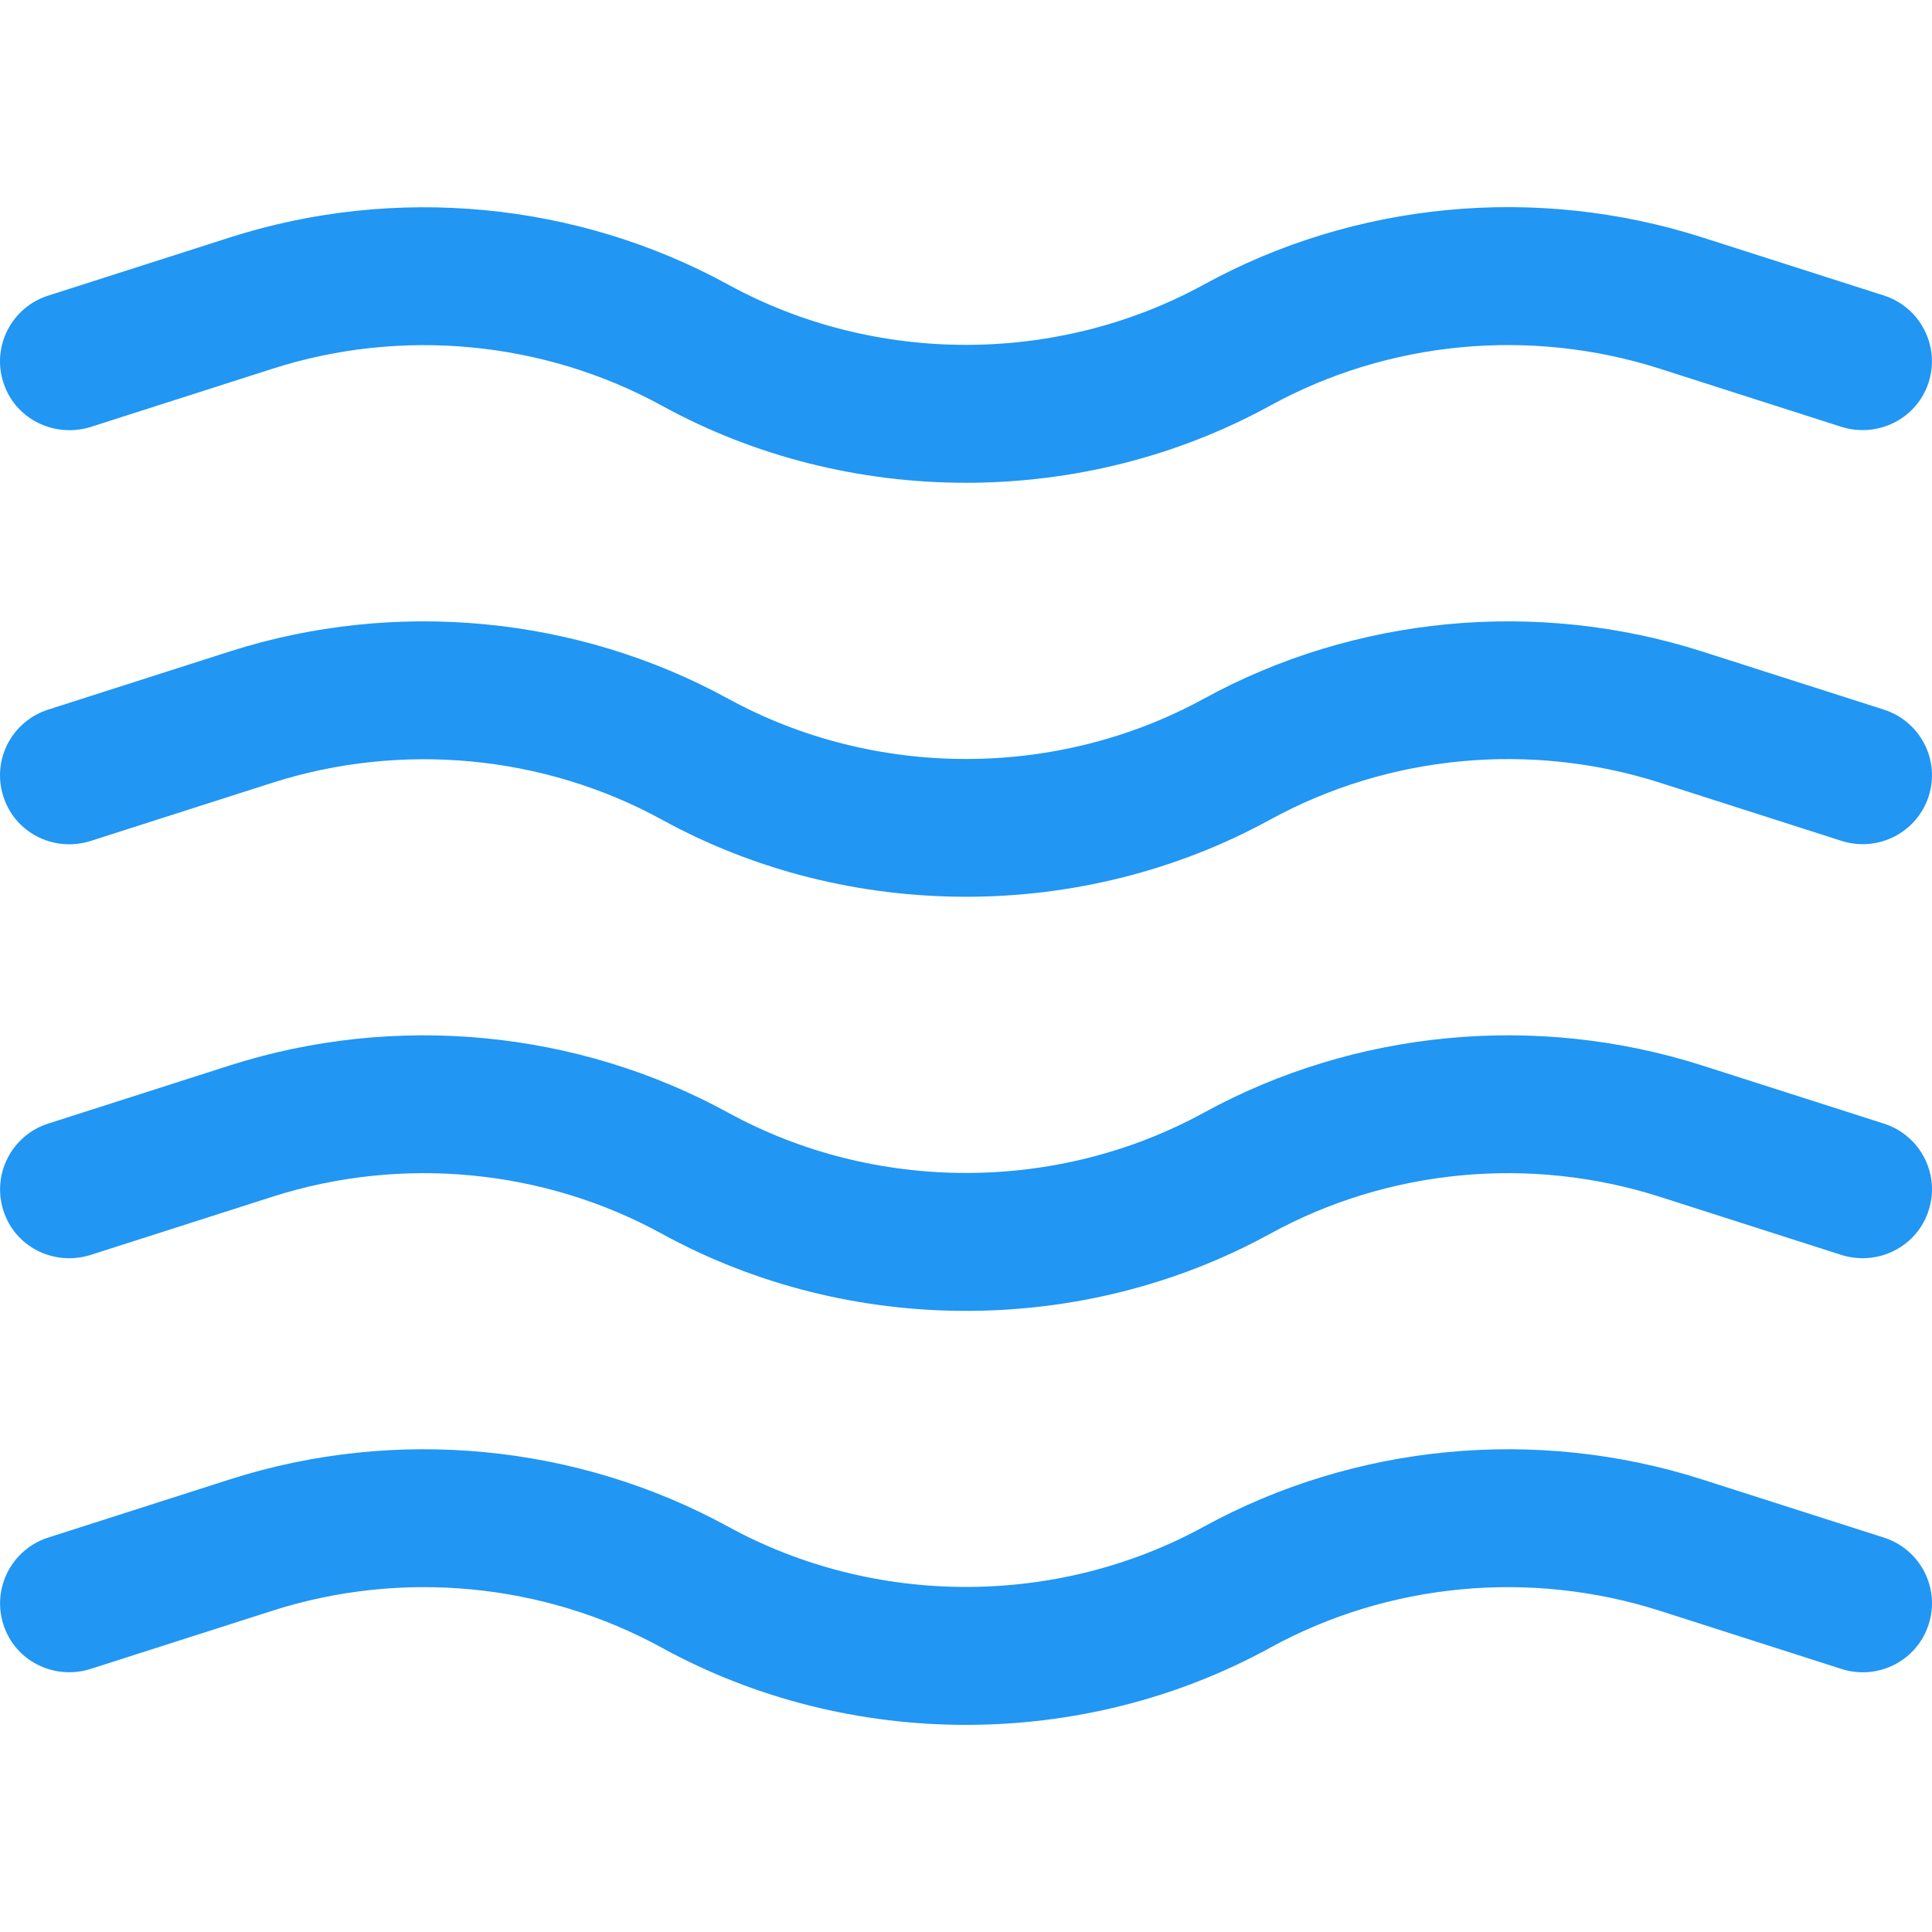 <?xml version="1.0"?>
<svg xmlns="http://www.w3.org/2000/svg" xmlns:xlink="http://www.w3.org/1999/xlink" version="1.1" id="Capa_1" x="0px" y="0px" viewBox="0 0 448.02 448.02" style="enable-background:new 0 0 448.02 448.02;" xml:space="preserve" width="512px" height="512px" class=""><g><g>
	<path d="M20.874,99.059l42.272-13.536c29.984-9.632,62.912-6.464,90.336,8.544   c21.76,11.968,46.144,17.888,70.528,17.888s48.768-5.952,70.528-17.888c27.392-15.04,60.288-18.176,90.336-8.576l42.272,13.536   c8.448,2.56,17.408-1.984,20.096-10.368c2.688-8.416-1.952-17.408-10.368-20.128L394.57,54.995   c-38.336-12.224-80.384-8.224-115.424,11.008c-34.016,18.624-76.256,18.624-110.272,0c-35.072-19.2-77.152-23.2-115.456-10.976   L11.146,68.563C2.698,71.283-1.942,80.275,0.778,88.691C3.434,97.043,12.362,101.587,20.874,99.059z" data-original="#607D8B" class="active-path" data-old_color="#607D8B" fill="#2196F3"/>
	<path d="M436.874,164.563l-42.304-13.536c-38.336-12.192-80.384-8.192-115.424,11.008   c-34.016,18.624-76.256,18.624-110.272,0c-35.072-19.2-77.152-23.2-115.456-11.008l-42.272,13.536   c-8.448,2.72-13.088,11.712-10.368,20.128c2.656,8.384,11.584,12.96,20.096,10.368l42.272-13.536   c29.984-9.568,62.912-6.464,90.336,8.544c21.76,11.968,46.144,17.888,70.528,17.888s48.768-5.952,70.528-17.888   c27.392-15.008,60.288-18.176,90.336-8.576l42.272,13.536c8.448,2.624,17.408-2.016,20.096-10.368   C449.962,176.275,445.322,167.283,436.874,164.563z" data-original="#607D8B" class="active-path" data-old_color="#607D8B" fill="#2196F3"/>
	<path d="M436.874,260.563l-42.304-13.536c-38.336-12.192-80.384-8.192-115.424,11.008   c-34.016,18.624-76.256,18.624-110.272,0c-35.072-19.2-77.152-23.2-115.456-11.008l-42.272,13.536   c-8.416,2.72-13.056,11.712-10.368,20.128c2.656,8.416,11.584,12.928,20.096,10.368l42.272-13.536   c29.984-9.6,62.912-6.464,90.336,8.576c21.76,11.936,46.112,17.888,70.528,17.888s48.768-5.952,70.528-17.888   c27.392-15.04,60.288-18.176,90.336-8.576l42.272,13.536c8.448,2.56,17.408-1.984,20.096-10.368   C449.962,272.275,445.322,263.283,436.874,260.563z" data-original="#607D8B" class="active-path" data-old_color="#607D8B" fill="#2196F3"/>
	<path d="M436.874,356.563l-42.304-13.536c-38.336-12.224-80.384-8.192-115.424,11.008   c-34.016,18.624-76.256,18.624-110.272,0c-35.072-19.2-77.152-23.232-115.456-11.008l-42.272,13.536   c-8.416,2.72-13.056,11.712-10.368,20.128c2.656,8.384,11.584,12.96,20.096,10.368l42.272-13.536   c29.984-9.6,62.912-6.464,90.336,8.576c21.76,11.936,46.112,17.888,70.528,17.888s48.768-5.952,70.528-17.888   c27.392-15.04,60.288-18.176,90.336-8.576l42.272,13.536c8.448,2.624,17.408-1.984,20.096-10.368   C449.962,368.275,445.322,359.283,436.874,356.563z" data-original="#607D8B" class="active-path" data-old_color="#607D8B" fill="#2196F3"/>
</g></g> </svg>
